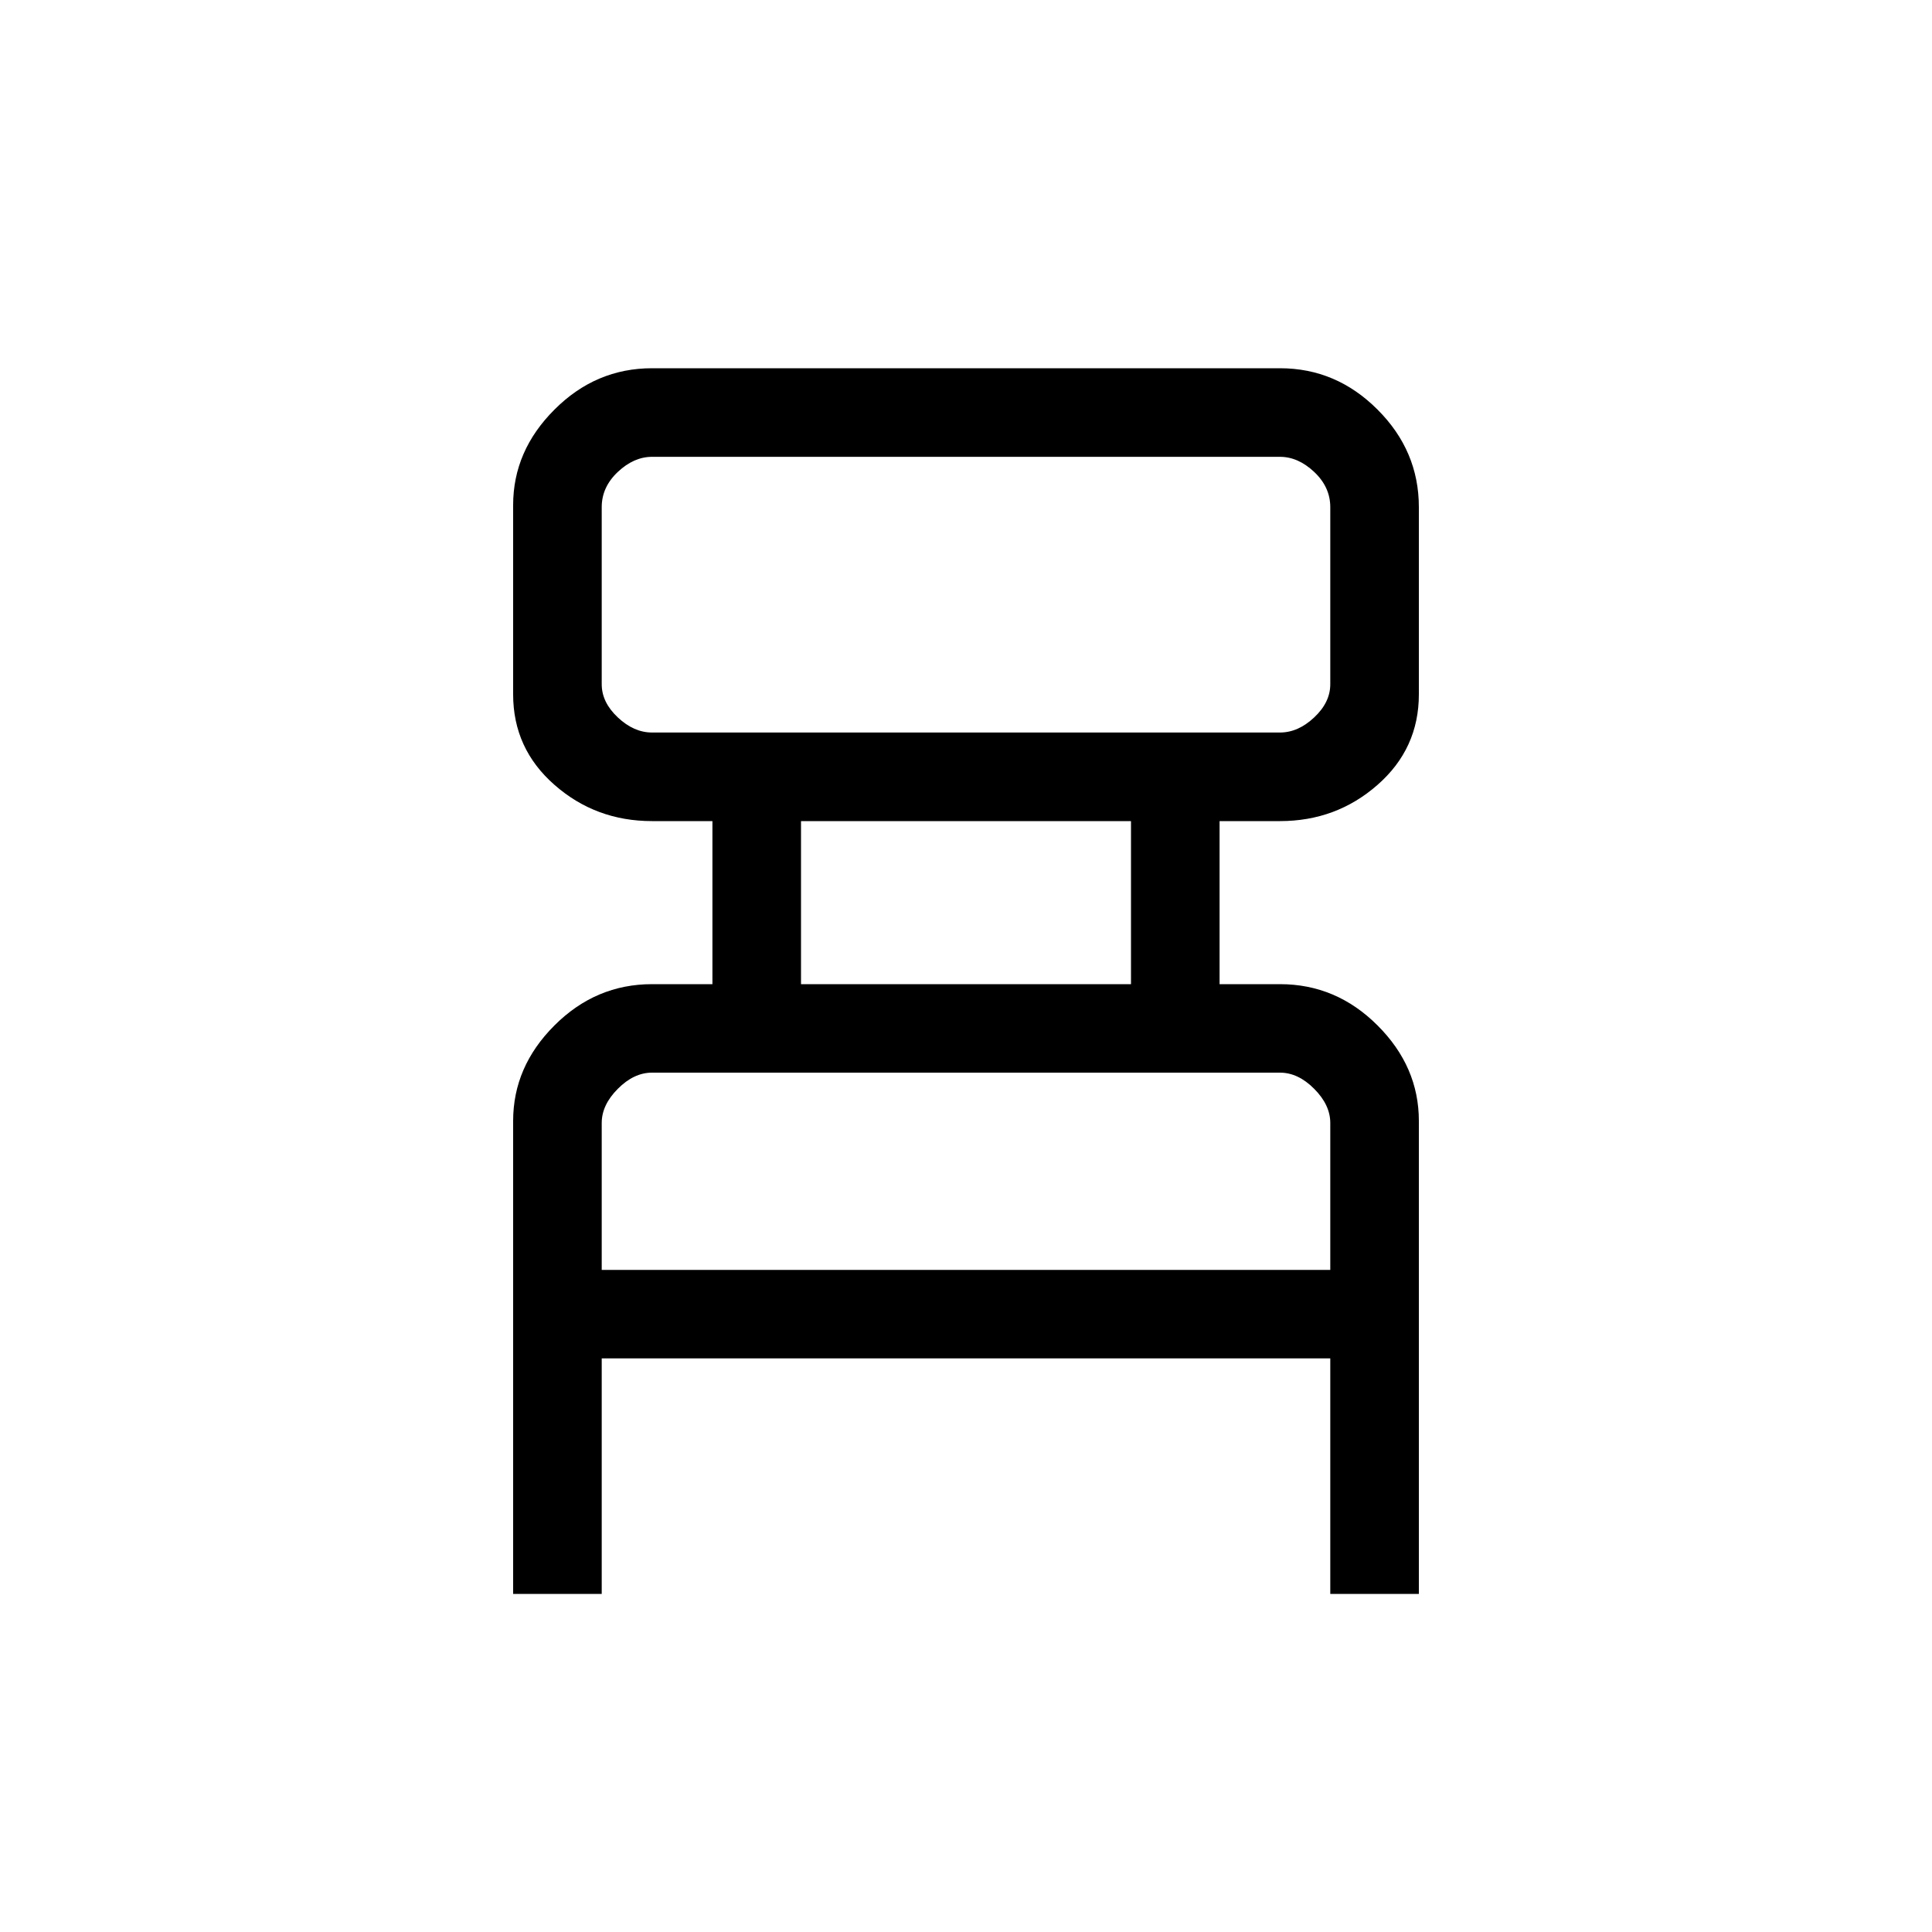 <svg xmlns="http://www.w3.org/2000/svg" height="20" width="20"><path d="M5.312 16.5V11.604Q5.312 11.042 5.74 10.615Q6.167 10.188 6.75 10.188H7.375V8.5H6.75Q6.167 8.5 5.74 8.125Q5.312 7.75 5.312 7.188V5.229Q5.312 4.667 5.74 4.24Q6.167 3.812 6.75 3.812H13.25Q13.833 3.812 14.26 4.24Q14.688 4.667 14.688 5.25V7.188Q14.688 7.75 14.26 8.125Q13.833 8.5 13.25 8.5H12.625V10.188H13.25Q13.833 10.188 14.26 10.615Q14.688 11.042 14.688 11.604V16.5H13.771V14.062H6.229V16.5ZM6.75 7.583H13.25Q13.438 7.583 13.604 7.427Q13.771 7.271 13.771 7.083V5.25Q13.771 5.042 13.604 4.885Q13.438 4.729 13.25 4.729H6.75Q6.562 4.729 6.396 4.885Q6.229 5.042 6.229 5.25V7.083Q6.229 7.271 6.396 7.427Q6.562 7.583 6.75 7.583ZM8.292 10.188H11.708V8.5H8.292ZM6.229 13.146H13.771V11.625Q13.771 11.438 13.604 11.271Q13.438 11.104 13.25 11.104H6.75Q6.562 11.104 6.396 11.271Q6.229 11.438 6.229 11.625ZM6.229 7.583Q6.229 7.583 6.229 7.427Q6.229 7.271 6.229 7.083V5.25Q6.229 5.042 6.229 4.885Q6.229 4.729 6.229 4.729Q6.229 4.729 6.229 4.885Q6.229 5.042 6.229 5.25V7.083Q6.229 7.271 6.229 7.427Q6.229 7.583 6.229 7.583ZM6.229 13.146V11.625Q6.229 11.438 6.229 11.271Q6.229 11.104 6.229 11.104Q6.229 11.104 6.229 11.271Q6.229 11.438 6.229 11.625V13.146Z"/></svg>